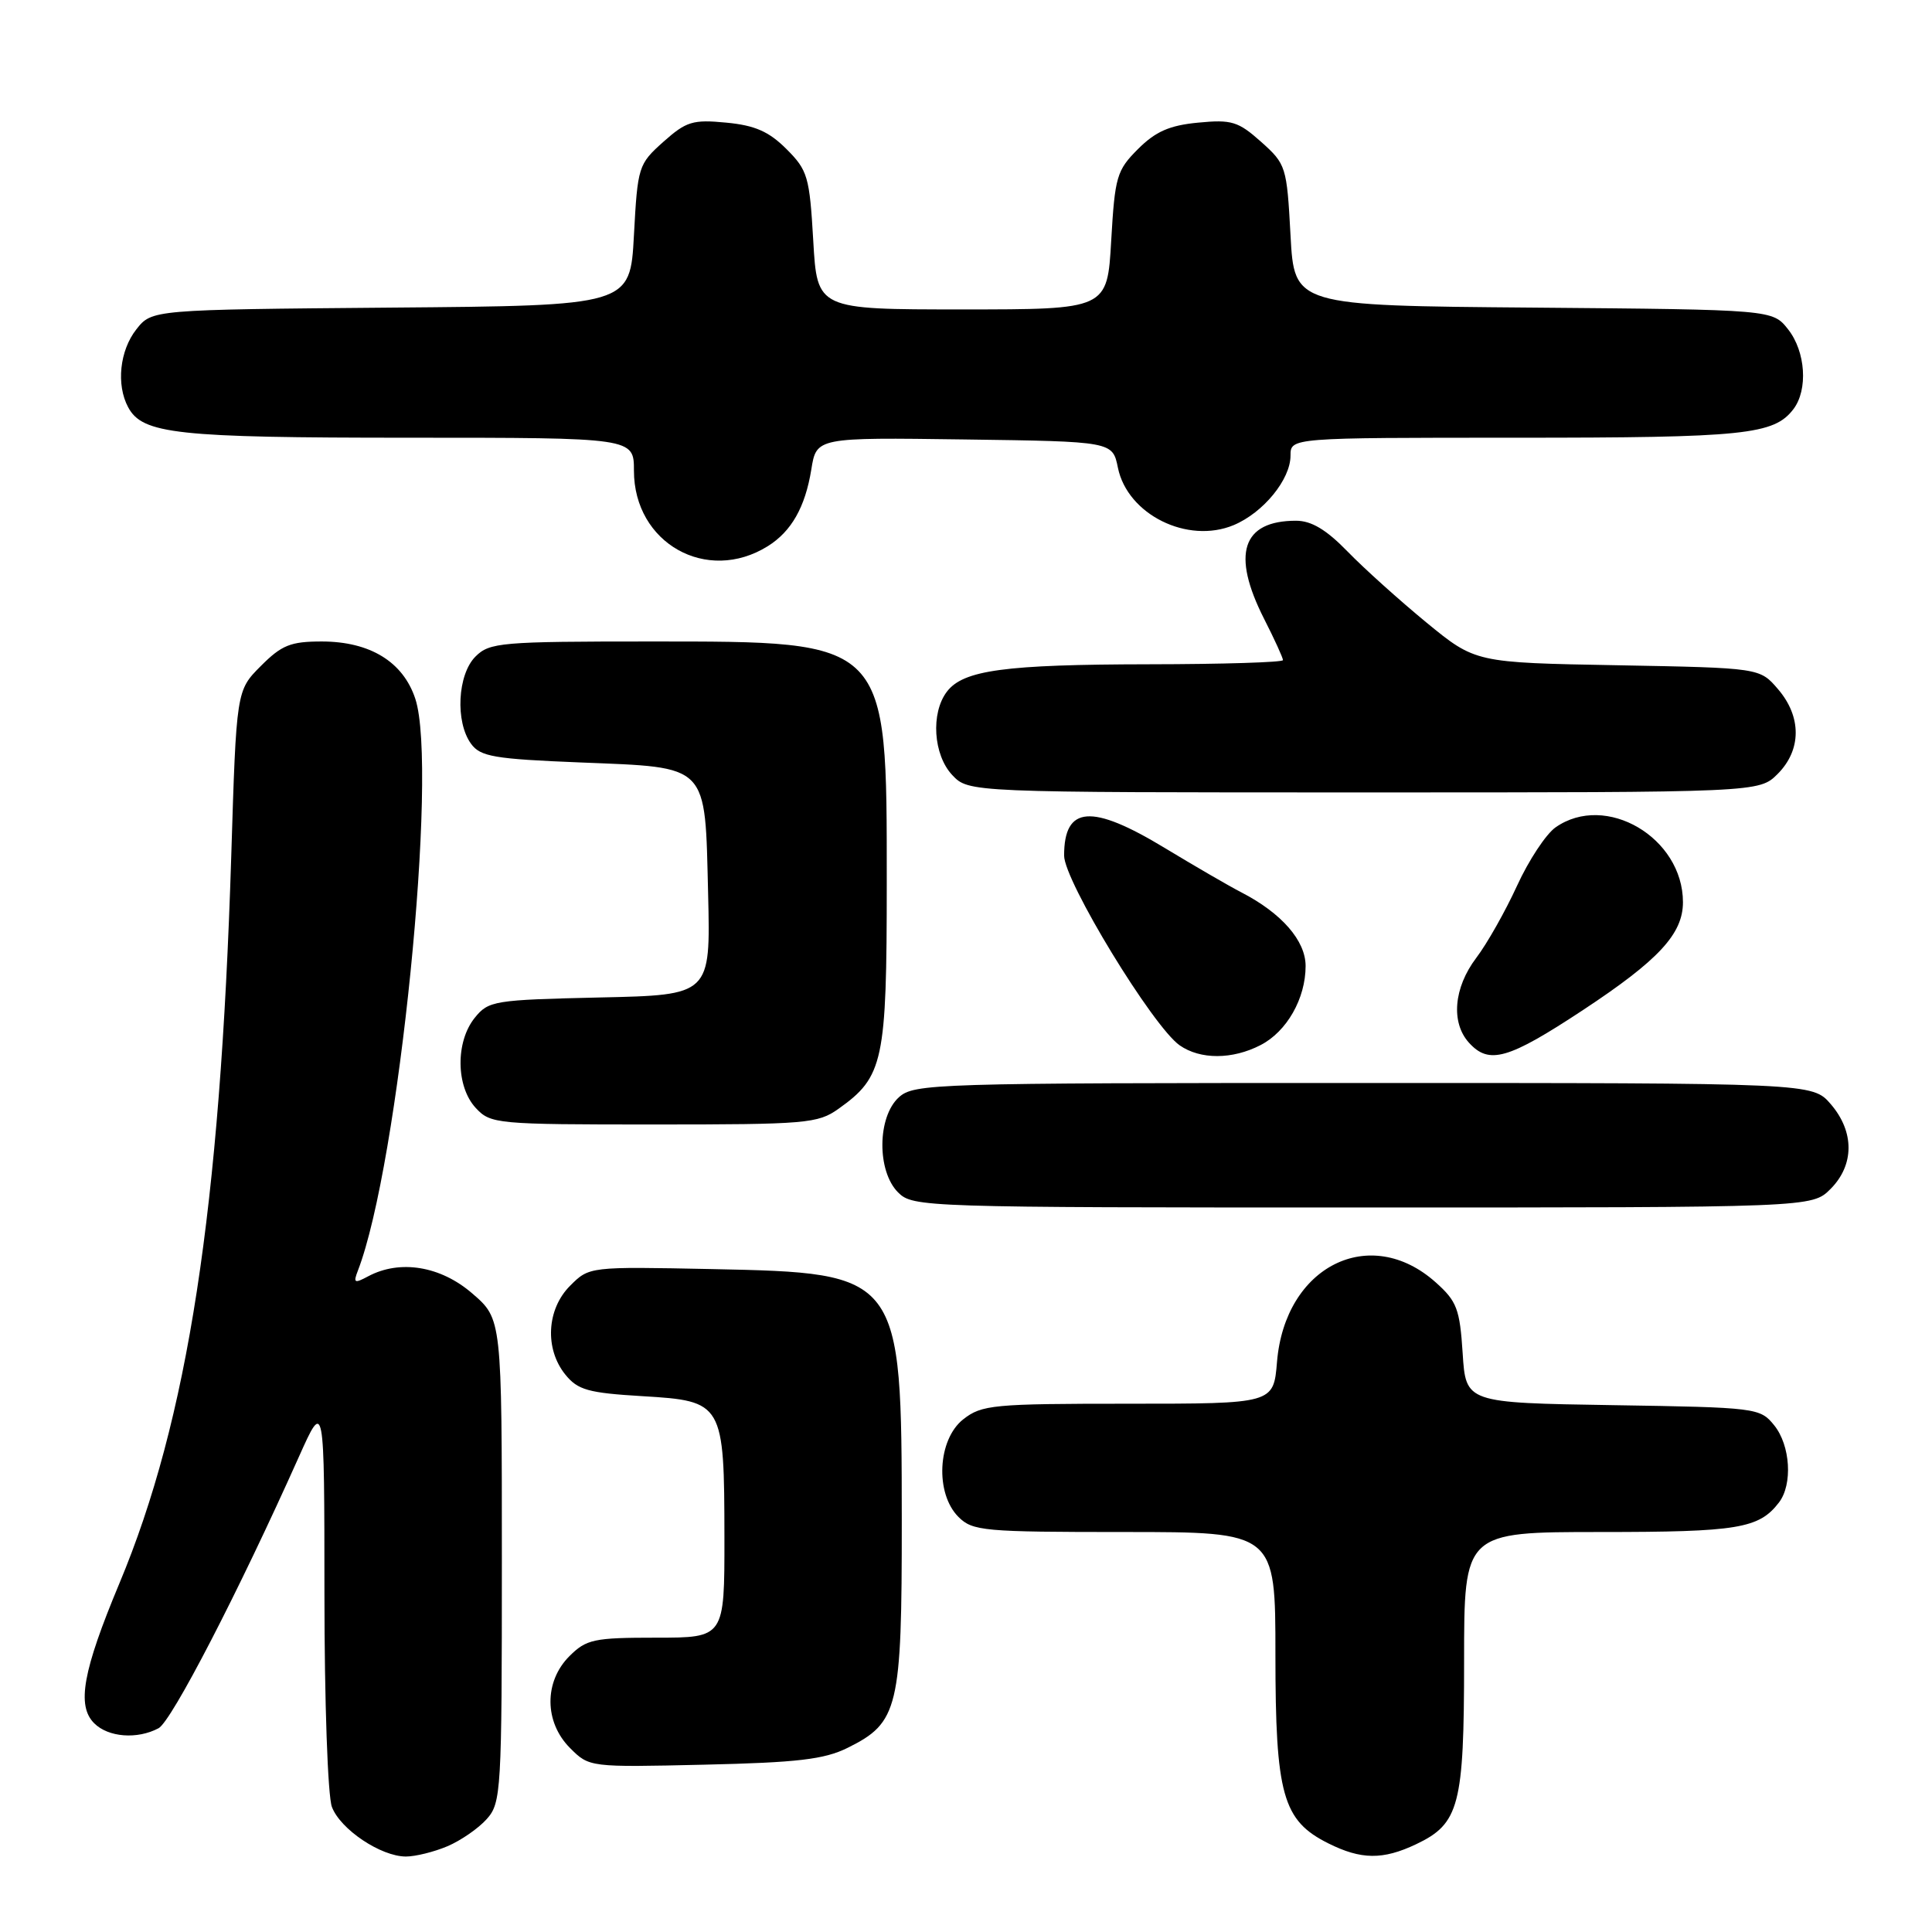 <?xml version="1.0" encoding="UTF-8" standalone="no"?>
<!DOCTYPE svg PUBLIC "-//W3C//DTD SVG 1.1//EN" "http://www.w3.org/Graphics/SVG/1.1/DTD/svg11.dtd" >
<svg xmlns="http://www.w3.org/2000/svg" xmlns:xlink="http://www.w3.org/1999/xlink" version="1.1" viewBox="0 0 256 256">
 <g >
 <path fill="currentColor"
d=" M 59.28 244.64 C 61.05 243.89 63.40 242.27 64.50 241.03 C 66.41 238.89 66.50 237.38 66.50 206.78 C 66.50 174.77 66.50 174.77 62.58 171.39 C 58.38 167.75 52.99 166.87 48.78 169.12 C 46.95 170.10 46.79 170.00 47.42 168.37 C 52.83 154.37 58.10 101.89 55.03 92.59 C 53.41 87.69 49.03 85.01 42.65 85.00 C 38.51 85.00 37.33 85.47 34.56 88.25 C 31.32 91.50 31.32 91.50 30.64 113.50 C 29.18 160.24 24.90 188.12 15.81 209.83 C 10.97 221.42 10.14 226.00 12.48 228.34 C 14.35 230.21 18.19 230.50 21.01 229.00 C 22.74 228.07 31.61 210.92 39.62 193.00 C 42.98 185.50 42.98 185.50 42.99 211.18 C 42.99 225.42 43.43 238.01 43.98 239.43 C 45.10 242.40 50.46 245.99 53.78 246.00 C 55.04 246.00 57.51 245.39 59.28 244.64 Z  M 187.64 244.37 C 193.37 241.65 194.00 239.24 194.00 220.05 C 194.00 203.00 194.00 203.00 212.07 203.00 C 230.29 203.00 233.07 202.54 235.72 199.09 C 237.56 196.69 237.24 191.52 235.09 188.86 C 233.22 186.55 232.79 186.49 213.70 186.19 C 194.23 185.88 194.23 185.88 193.81 179.31 C 193.43 173.45 193.05 172.43 190.24 169.92 C 181.53 162.14 170.26 167.78 169.21 180.46 C 168.75 186.00 168.75 186.00 149.51 186.00 C 131.56 186.00 130.09 186.14 127.63 188.07 C 124.23 190.75 123.88 197.88 127.00 201.00 C 128.87 202.87 130.33 203.00 149.00 203.00 C 169.00 203.00 169.00 203.00 169.00 219.25 C 169.00 237.83 169.96 241.23 176.00 244.25 C 180.36 246.43 183.24 246.46 187.64 244.37 Z  M 112.29 231.61 C 119.06 228.26 119.50 226.41 119.49 201.50 C 119.47 168.77 119.41 168.68 94.34 168.16 C 78.08 167.83 78.08 167.83 75.54 170.37 C 72.43 173.48 72.15 178.73 74.91 182.14 C 76.56 184.18 77.93 184.57 85.13 185.00 C 95.84 185.64 95.97 185.86 95.99 203.75 C 96.00 217.00 96.00 217.00 86.95 217.00 C 78.68 217.00 77.70 217.21 75.45 219.45 C 72.07 222.83 72.11 228.20 75.54 231.63 C 78.08 234.17 78.13 234.18 93.29 233.83 C 105.65 233.55 109.21 233.13 112.29 231.61 Z  M 242.55 157.55 C 245.72 154.37 245.74 149.97 242.59 146.31 C 240.17 143.50 240.17 143.50 180.69 143.50 C 123.60 143.50 121.13 143.58 119.10 145.40 C 116.24 148.00 116.18 155.18 119.00 158.00 C 120.96 159.96 122.33 160.00 180.55 160.00 C 240.09 160.00 240.09 160.00 242.55 157.55 Z  M 111.11 146.92 C 117.07 142.68 117.50 140.68 117.50 117.00 C 117.50 84.65 117.85 85.01 86.25 85.00 C 66.33 85.00 64.87 85.13 63.00 87.00 C 60.62 89.38 60.30 95.66 62.42 98.56 C 63.66 100.26 65.48 100.57 76.91 101.03 C 94.07 101.73 93.40 101.04 93.83 118.46 C 94.15 131.85 94.15 131.85 79.49 132.17 C 65.47 132.49 64.73 132.60 62.91 134.86 C 60.34 138.04 60.41 143.98 63.04 146.81 C 65.01 148.93 65.75 149.00 86.63 149.00 C 106.86 149.00 108.37 148.87 111.11 146.92 Z  M 167.03 138.48 C 170.51 136.69 173.00 132.31 173.00 128.00 C 173.00 124.64 169.82 121.00 164.50 118.25 C 162.85 117.40 158.27 114.74 154.32 112.35 C 144.63 106.48 141.00 106.76 141.00 113.37 C 141.00 116.72 152.75 136.01 156.31 138.51 C 159.04 140.42 163.30 140.41 167.03 138.48 Z  M 209.75 133.84 C 219.77 127.23 223.00 123.75 223.00 119.55 C 223.00 110.99 212.77 104.97 206.12 109.63 C 204.85 110.52 202.55 114.01 201.01 117.38 C 199.47 120.74 197.04 125.05 195.60 126.94 C 192.62 130.89 192.23 135.50 194.65 138.17 C 197.31 141.10 199.83 140.38 209.75 133.84 Z  M 235.55 102.55 C 238.72 99.37 238.74 94.97 235.59 91.31 C 233.18 88.50 233.18 88.50 214.34 88.15 C 195.50 87.81 195.50 87.81 189.00 82.48 C 185.43 79.54 180.72 75.31 178.55 73.07 C 175.74 70.18 173.77 69.00 171.73 69.00 C 164.58 69.00 163.14 73.41 167.50 82.00 C 168.88 84.71 170.00 87.17 170.00 87.47 C 170.00 87.76 162.01 88.01 152.25 88.02 C 133.11 88.05 127.63 88.79 125.46 91.66 C 123.31 94.50 123.67 100.02 126.17 102.69 C 128.35 105.00 128.35 105.00 180.72 105.00 C 233.09 105.00 233.09 105.00 235.55 102.55 Z  M 101.74 72.37 C 104.87 70.41 106.69 67.20 107.50 62.23 C 108.18 57.96 108.18 57.96 127.80 58.23 C 147.42 58.50 147.42 58.50 148.13 61.98 C 149.40 68.18 157.36 72.13 163.47 69.58 C 167.40 67.93 171.00 63.53 171.00 60.37 C 171.00 58.00 171.00 58.00 200.93 58.00 C 231.21 58.00 235.06 57.60 237.64 54.21 C 239.59 51.64 239.26 46.60 236.94 43.65 C 234.88 41.03 234.88 41.03 203.19 40.76 C 171.50 40.50 171.50 40.50 171.00 31.16 C 170.51 22.07 170.41 21.75 167.11 18.80 C 164.07 16.09 163.20 15.82 158.76 16.25 C 154.96 16.61 153.11 17.43 150.79 19.75 C 147.97 22.57 147.73 23.40 147.24 31.89 C 146.72 41.00 146.72 41.00 127.50 41.00 C 108.28 41.00 108.28 41.00 107.76 31.89 C 107.27 23.40 107.03 22.57 104.21 19.75 C 101.89 17.43 100.04 16.61 96.24 16.25 C 91.80 15.82 90.93 16.09 87.89 18.80 C 84.59 21.75 84.49 22.07 84.00 31.16 C 83.50 40.50 83.50 40.50 51.81 40.76 C 20.12 41.03 20.12 41.03 18.06 43.65 C 15.86 46.45 15.38 50.98 16.98 53.96 C 18.88 57.51 23.38 58.00 54.15 58.00 C 84.00 58.00 84.00 58.00 84.00 62.37 C 84.00 71.97 93.65 77.41 101.74 72.37 Z "/>
</g>
</svg>